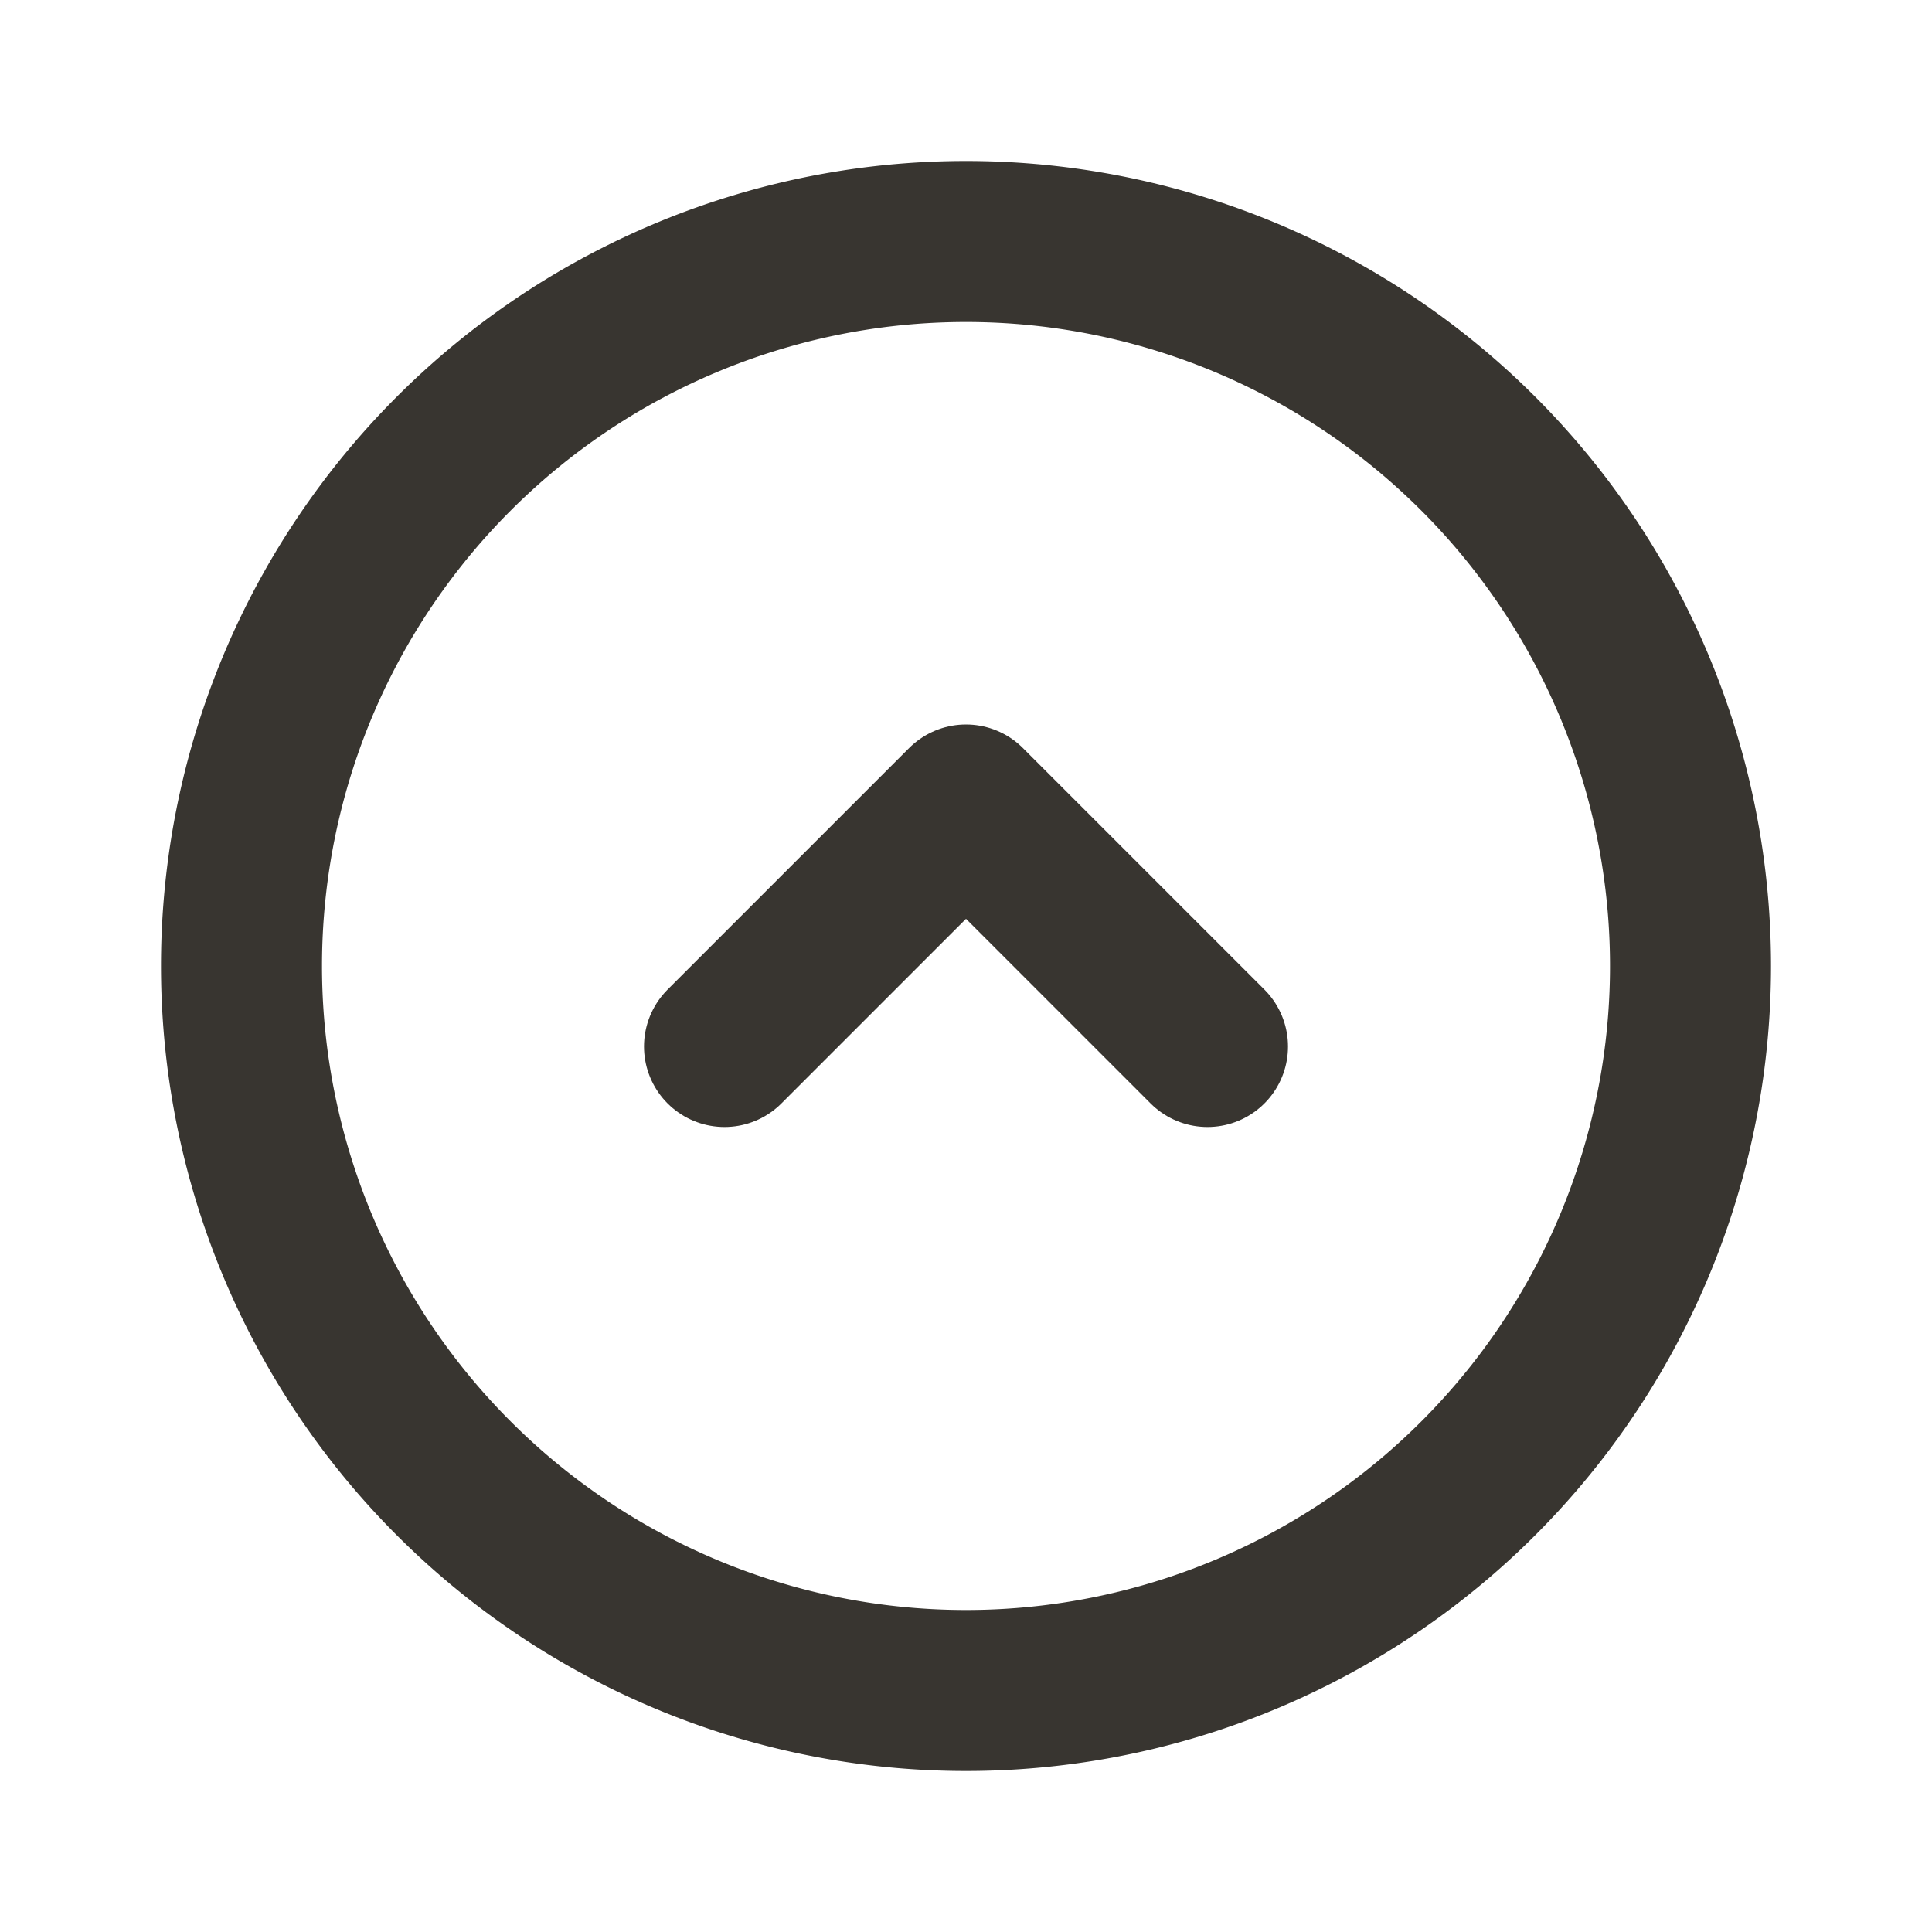 <svg  xmlns="http://www.w3.org/2000/svg"  width="30"  height="30"  viewBox="0 0 24 24"  fill="none"  stroke="#383530"  stroke-width="2"  stroke-linecap="round"  stroke-linejoin="round"  class="icon icon-tabler icons-tabler-outline icon-tabler-circle-chevron-up"><path stroke="none" d="M0 0h24v24H0z" fill="none"/><path d="M9 13l3 -3l3 3" /><path d="M12 12m-9 0a9 9 0 1 0 18 0a9 9 0 1 0 -18 0" /></svg>